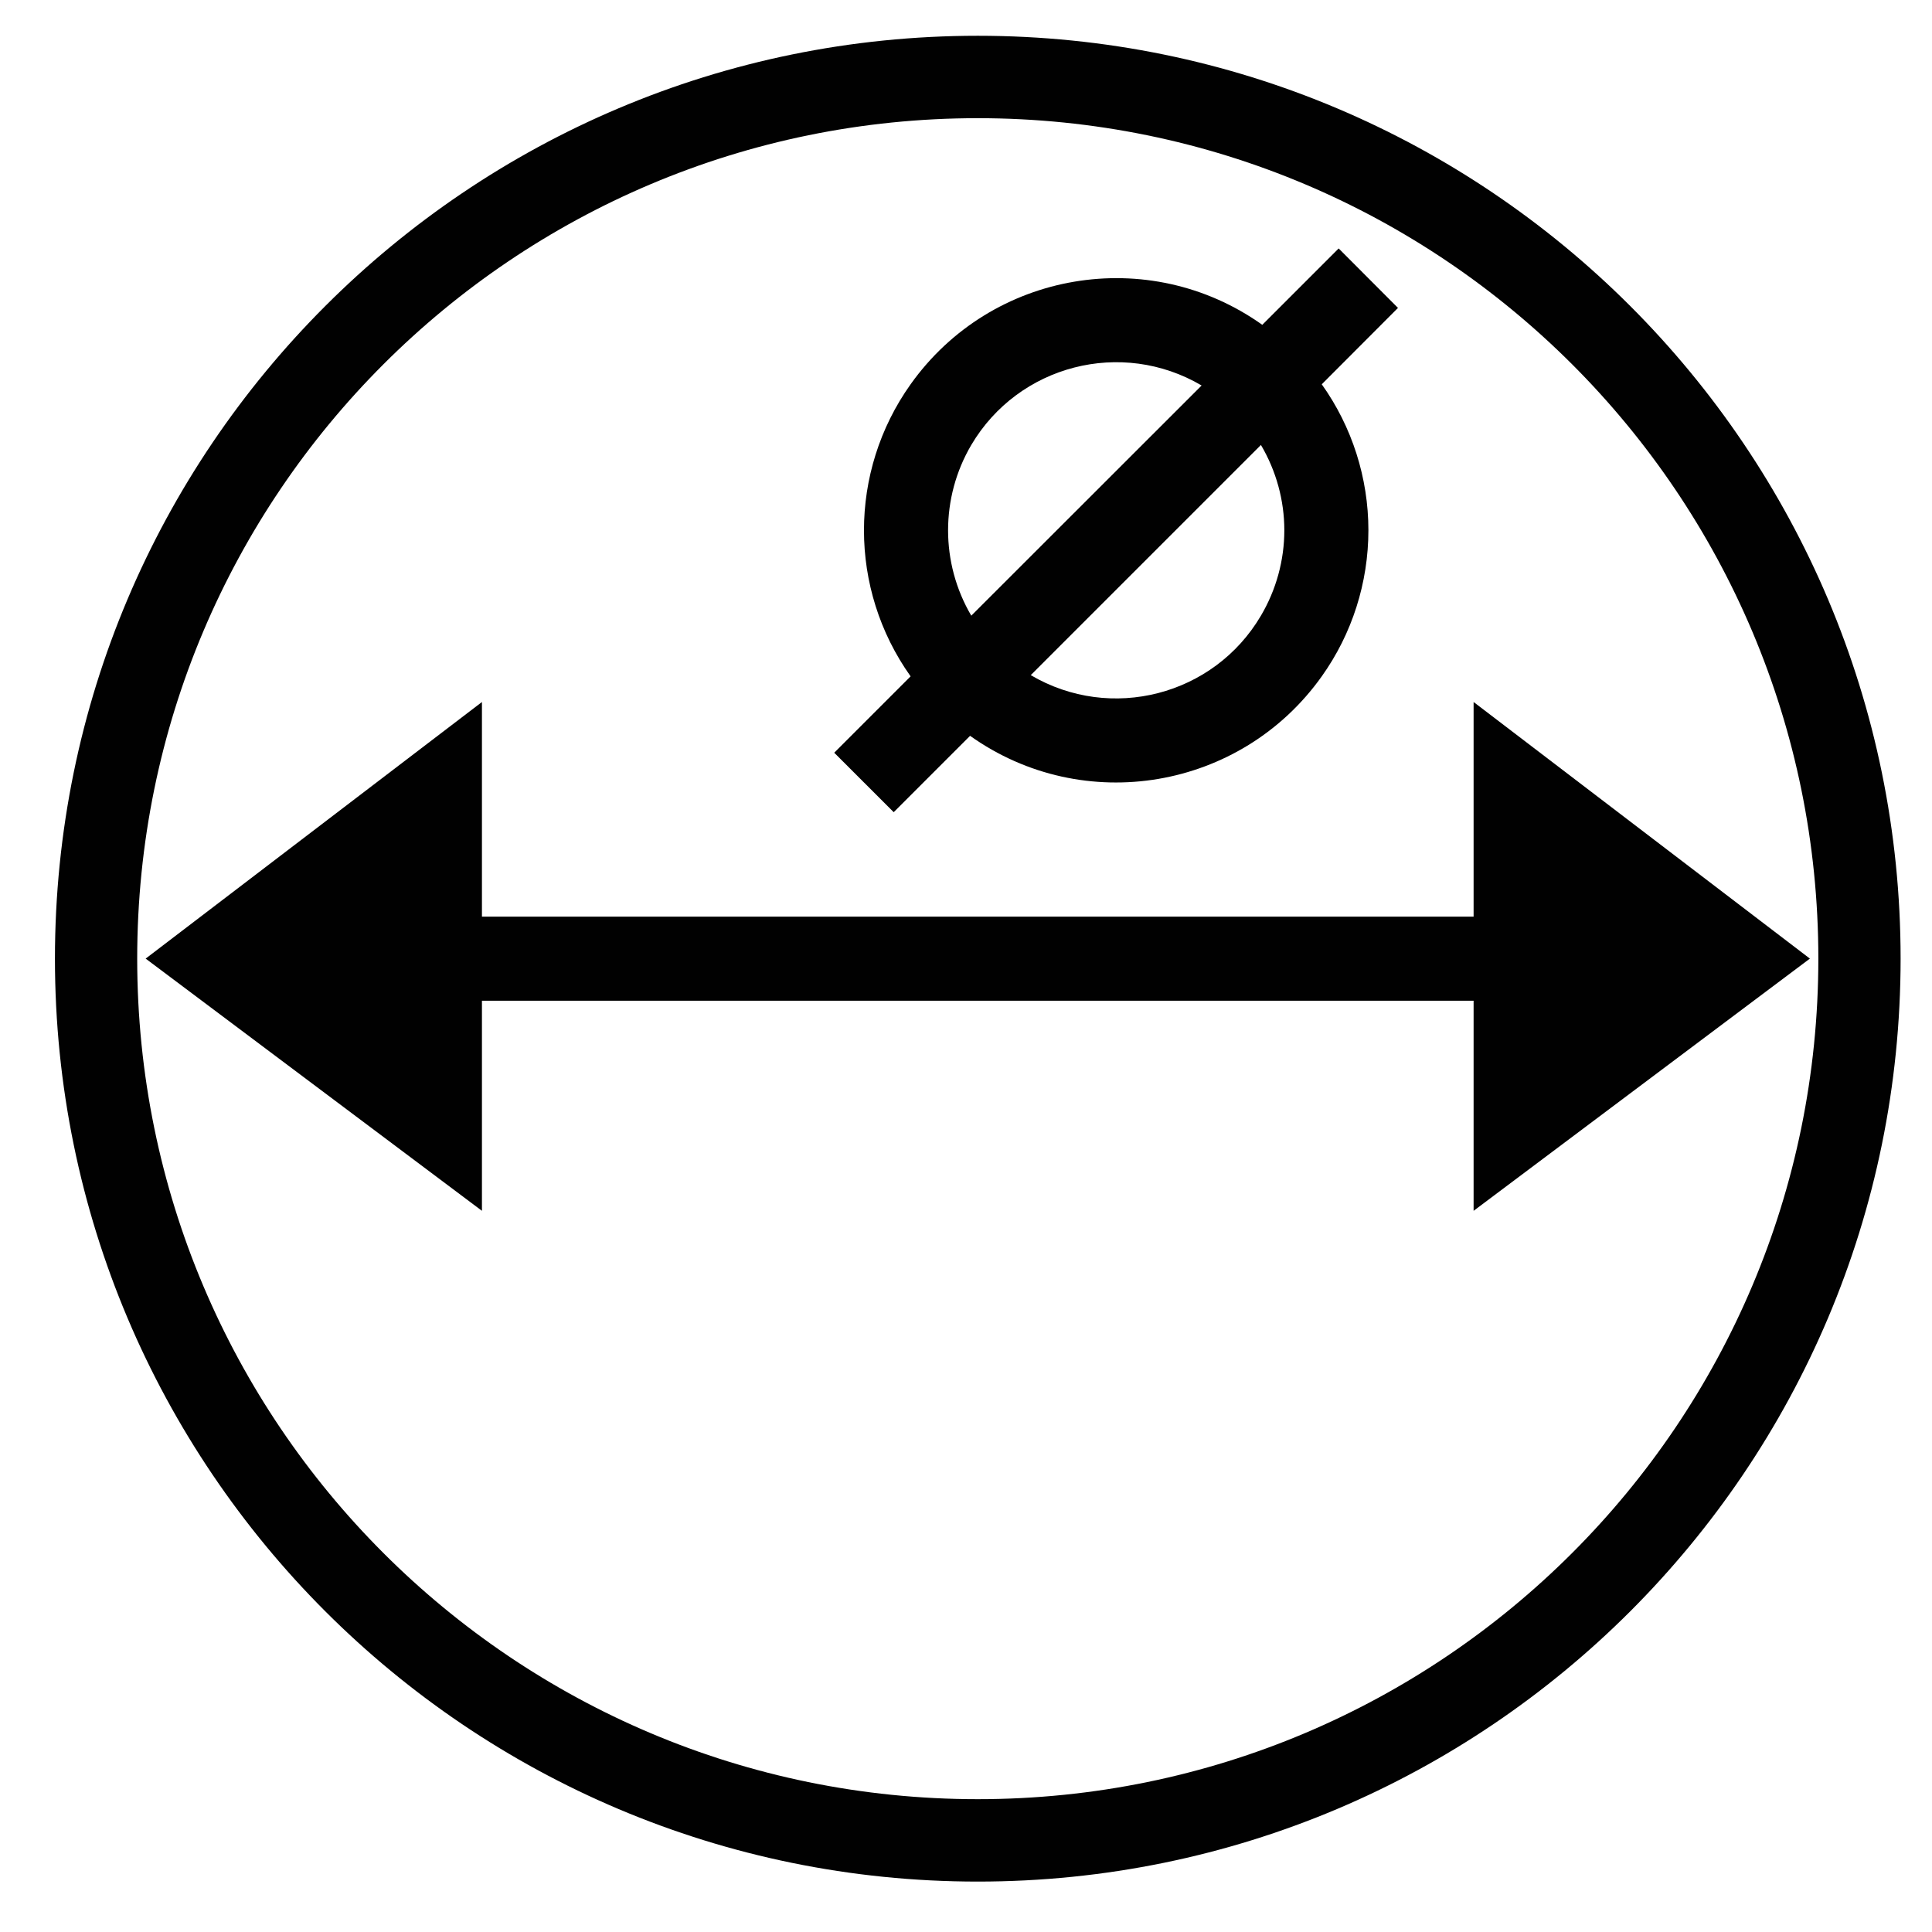 <?xml version="1.0" encoding="utf-8"?>
<!-- Generator: Adobe Illustrator 15.1.0, SVG Export Plug-In . SVG Version: 6.00 Build 0)  -->
<!DOCTYPE svg PUBLIC "-//W3C//DTD SVG 1.1//EN" "http://www.w3.org/Graphics/SVG/1.1/DTD/svg11.dtd">
<svg version="1.1" id="Layer_1" xmlns="http://www.w3.org/2000/svg" xmlns:xlink="http://www.w3.org/1999/xlink" x="0px" y="0px"
	 width="128px" height="128px" viewBox="0 0 128 128" enable-background="new 0 0 128 128" xml:space="preserve">
<g id="CIRCLE_1_">
	<g id="XMLID_1_">
		<g>
			<path fill="#010101" d="M88.69,16.46l3.93,3.94l-5.05,5.06c2.01,2.82,3.09,6.21,3.09,9.67c0,3.47-1.08,6.86-3.09,9.68
				c-5.351,7.52-15.78,9.29-23.3,3.94l-5.06,5.06l-3.94-3.94l5.06-5.06c-4.12-5.79-4.12-13.56,0-19.35
				c5.35-7.52,15.78-9.29,23.3-3.94L88.69,16.46z M85.09,35.13c0-1.98-0.54-3.94-1.55-5.65L68.29,44.73
				c5.3,3.12,12.13,1.36,15.25-3.94C84.55,39.08,85.09,37.12,85.09,35.13z M64.35,40.79l15.26-15.25
				c-5.301-3.12-12.13-1.36-15.26,3.94C62.3,32.97,62.3,37.3,64.35,40.79z"/>
			<polygon fill="#010101" points="119.91,63.51 97.63,80.22 97.63,66.3 31.93,66.3 31.93,80.22 9.65,63.51 31.93,46.51 
				31.93,60.73 97.63,60.73 97.63,46.51 			"/>
			<path fill="#010101" d="M64.78,2.37c33.77,0,61.14,27.38,61.14,61.14c0,33.771-27.37,61.15-61.14,61.15S3.64,97.28,3.64,63.51
				C3.64,29.75,31.01,2.37,64.78,2.37z M120.47,63.51c0-30.75-24.93-55.68-55.69-55.68c-30.76,0-55.69,24.93-55.69,55.68
				c0,30.76,24.93,55.69,55.69,55.69C95.54,119.2,120.47,94.27,120.47,63.51z"/>
		</g>
		<g>
		</g>
	</g>
</g>
</svg>
